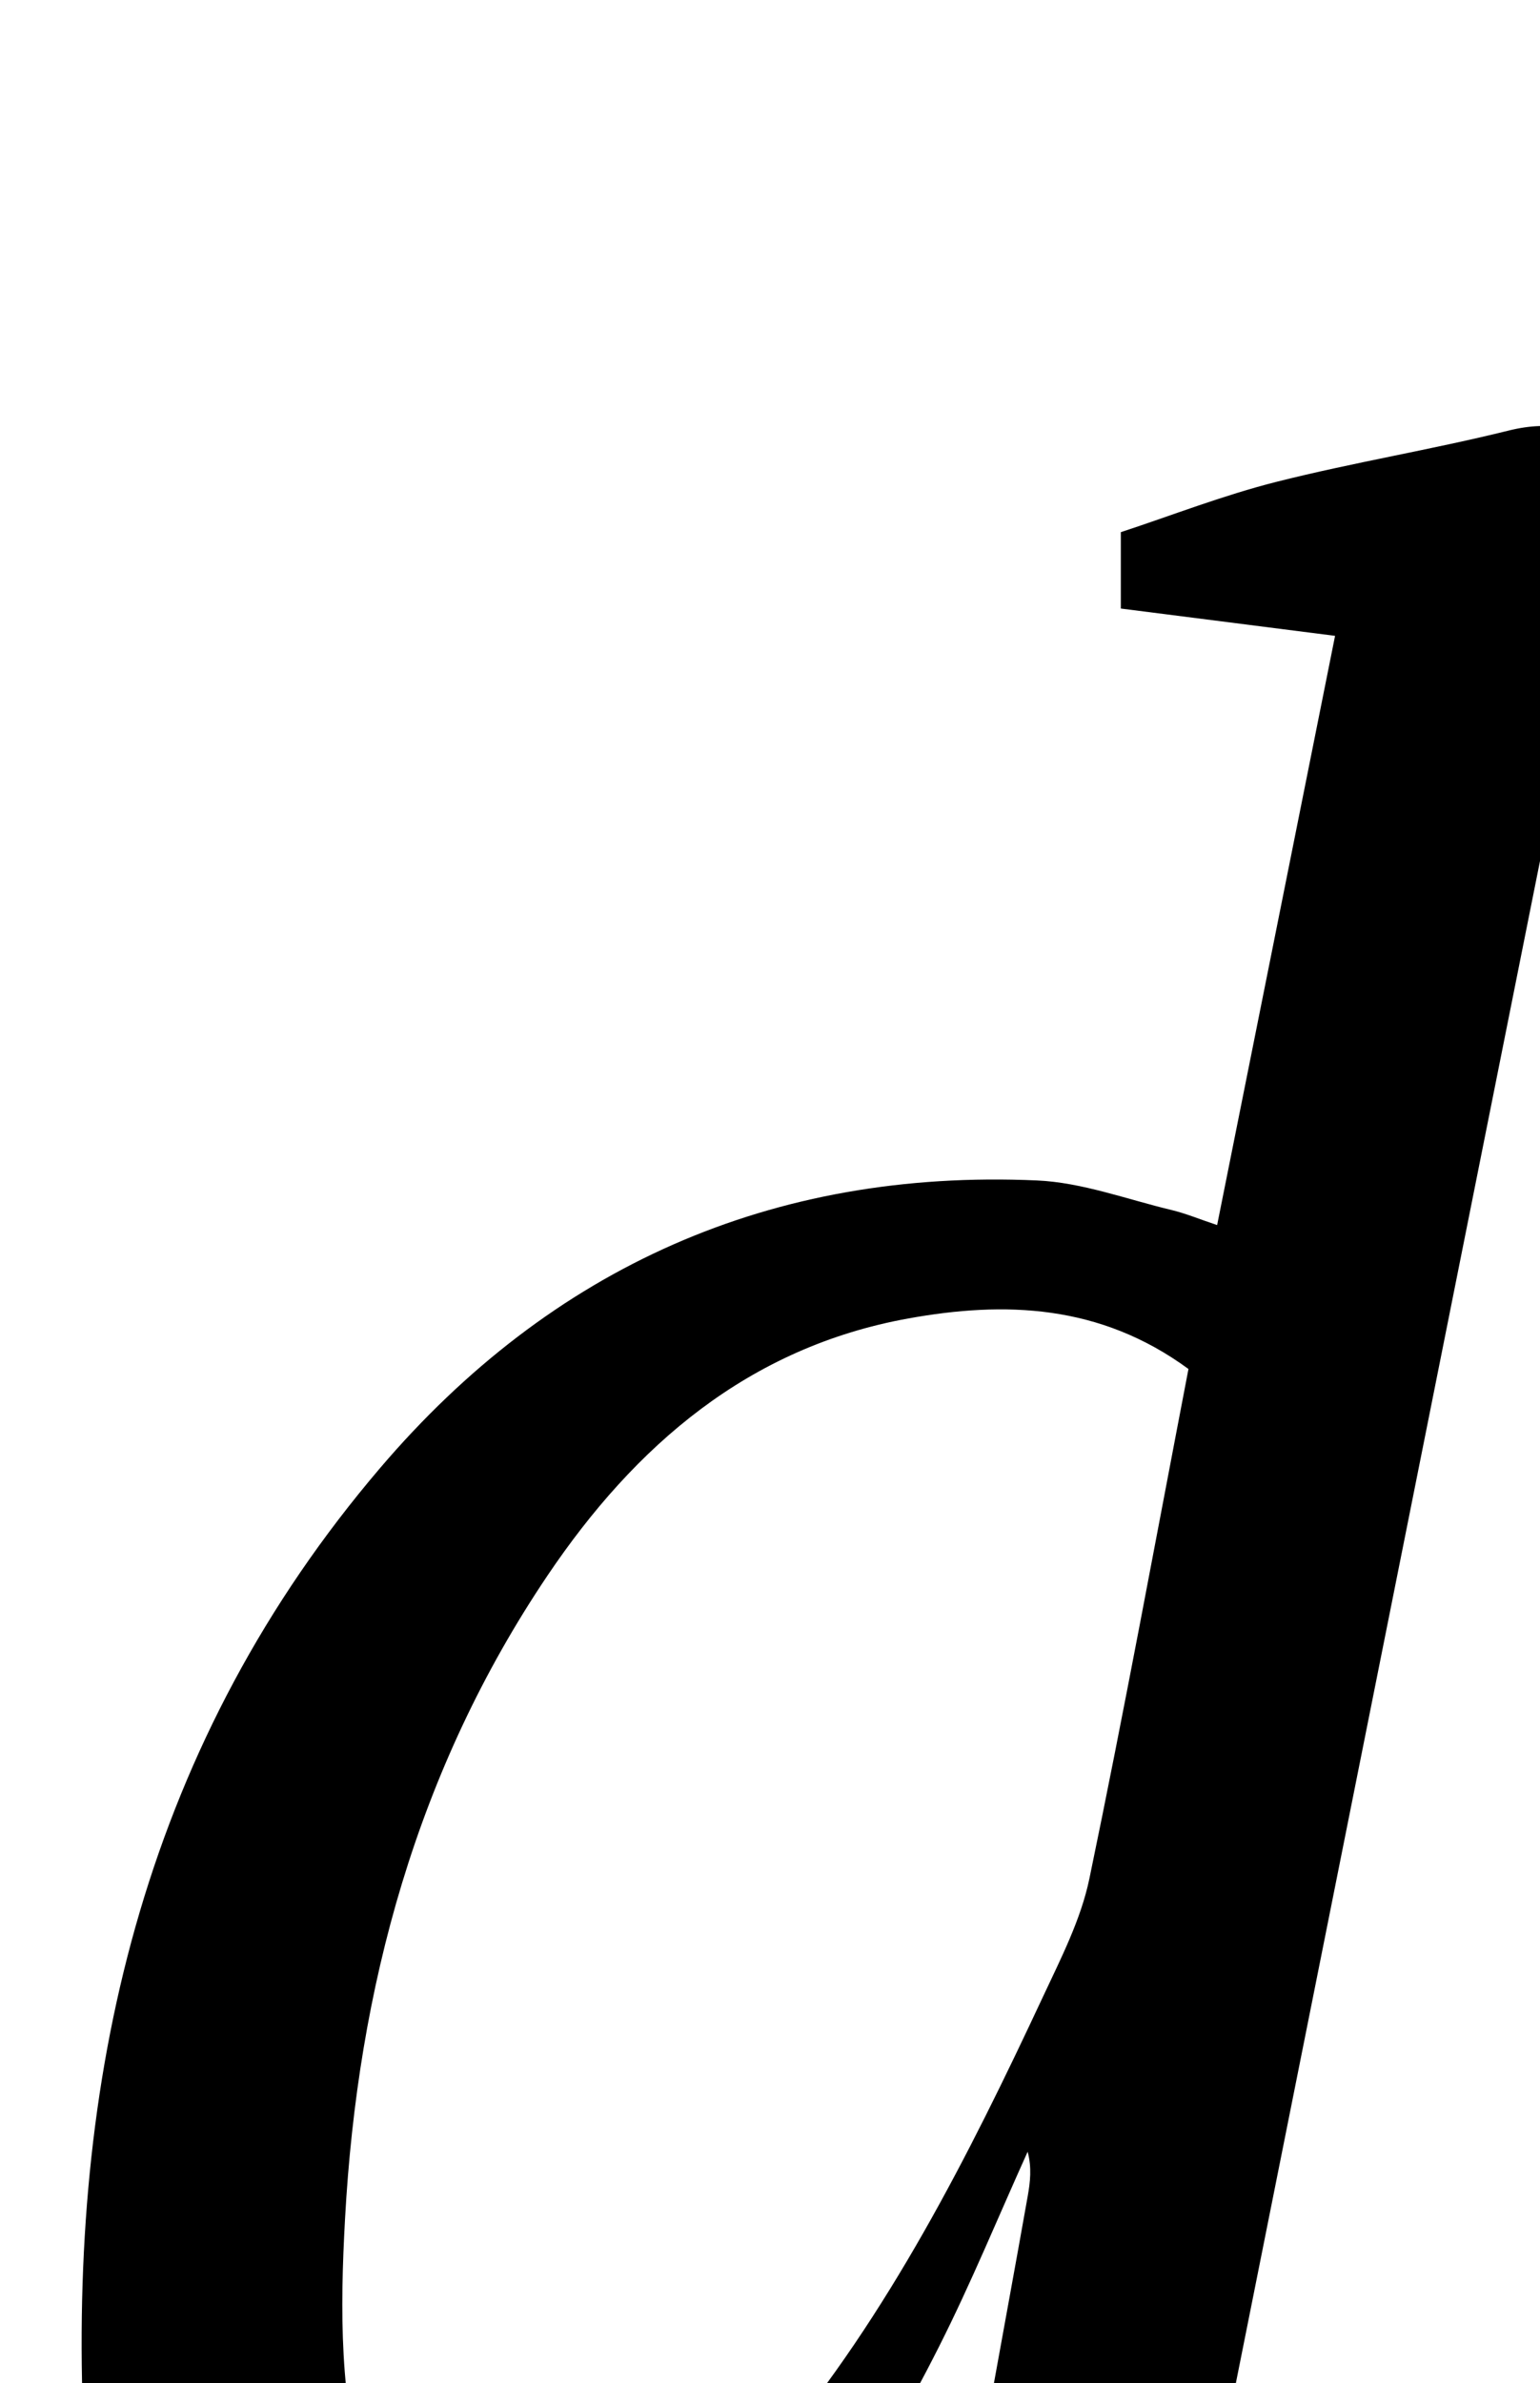 <?xml version="1.0" encoding="iso-8859-1"?>
<!-- Generator: Adobe Illustrator 25.2.1, SVG Export Plug-In . SVG Version: 6.00 Build 0)  -->
<svg version="1.1" xmlns="http://www.w3.org/2000/svg" xmlns:xlink="http://www.w3.org/1999/xlink" x="0px" y="0px"
	 viewBox="0 0 138.574 214.309" style="enable-background:new 0 0 138.574 214.309;" xml:space="preserve">
<g>
	<path d="M127.441,233.927c1.674,5.504-0.34,8.19-4.449,10.383c-7.165,3.823-14.542,6.581-22.743,6.637
		c-1.648,0.011-3.334-0.162-4.942-0.521c-7.684-1.711-10.944-5.877-9.734-13.626c2.051-13.14,4.583-26.205,6.902-39.303
		c0.226-1.275,0.379-2.564-0.004-4.004c-2.641,5.843-5.078,11.788-7.965,17.507c-6.045,11.973-13.303,23.12-23.814,31.739
		c-8.397,6.885-17.758,11.034-28.987,9.59c-9.244-1.188-15.578-6.183-19.542-14.442c-3.156-6.576-4.442-13.648-4.7-20.814
		c-1.136-31.487,5.863-60.592,26.749-85.072c15.401-18.052,35.238-26.908,59.102-25.849c4.069,0.181,8.084,1.699,12.11,2.66
		c1.243,0.297,2.438,0.797,4.097,1.352c3.555-17.752,7.039-35.145,10.612-52.986c-6.474-0.824-12.697-1.617-19.278-2.455
		c0-2.129,0-4.194,0-6.868c4.573-1.501,9.21-3.316,13.999-4.525c6.928-1.749,14.006-2.9,20.942-4.622
		c3.71-0.922,6.834-0.252,10.124,1.977c-12.837,64.201-25.678,128.424-38.638,193.244
		C114.235,233.927,120.8,233.927,127.441,233.927z M106.942,123.107c-7.974-5.844-16.544-6.11-25.219-4.543
		c-14.359,2.594-24.577,11.423-32.459,23.12c-11.757,17.448-17.078,37.048-18.218,57.858c-0.446,8.149-0.512,16.345,1.873,24.305
		c3.45,11.515,12.702,15.512,22.847,9.072c5.236-3.324,9.975-7.839,13.978-12.62c10.224-12.211,17.381-26.366,24.093-40.717
		c1.614-3.45,3.42-6.954,4.186-10.631C101.173,153.823,103.958,138.619,106.942,123.107z"/>
</g>
</svg>
